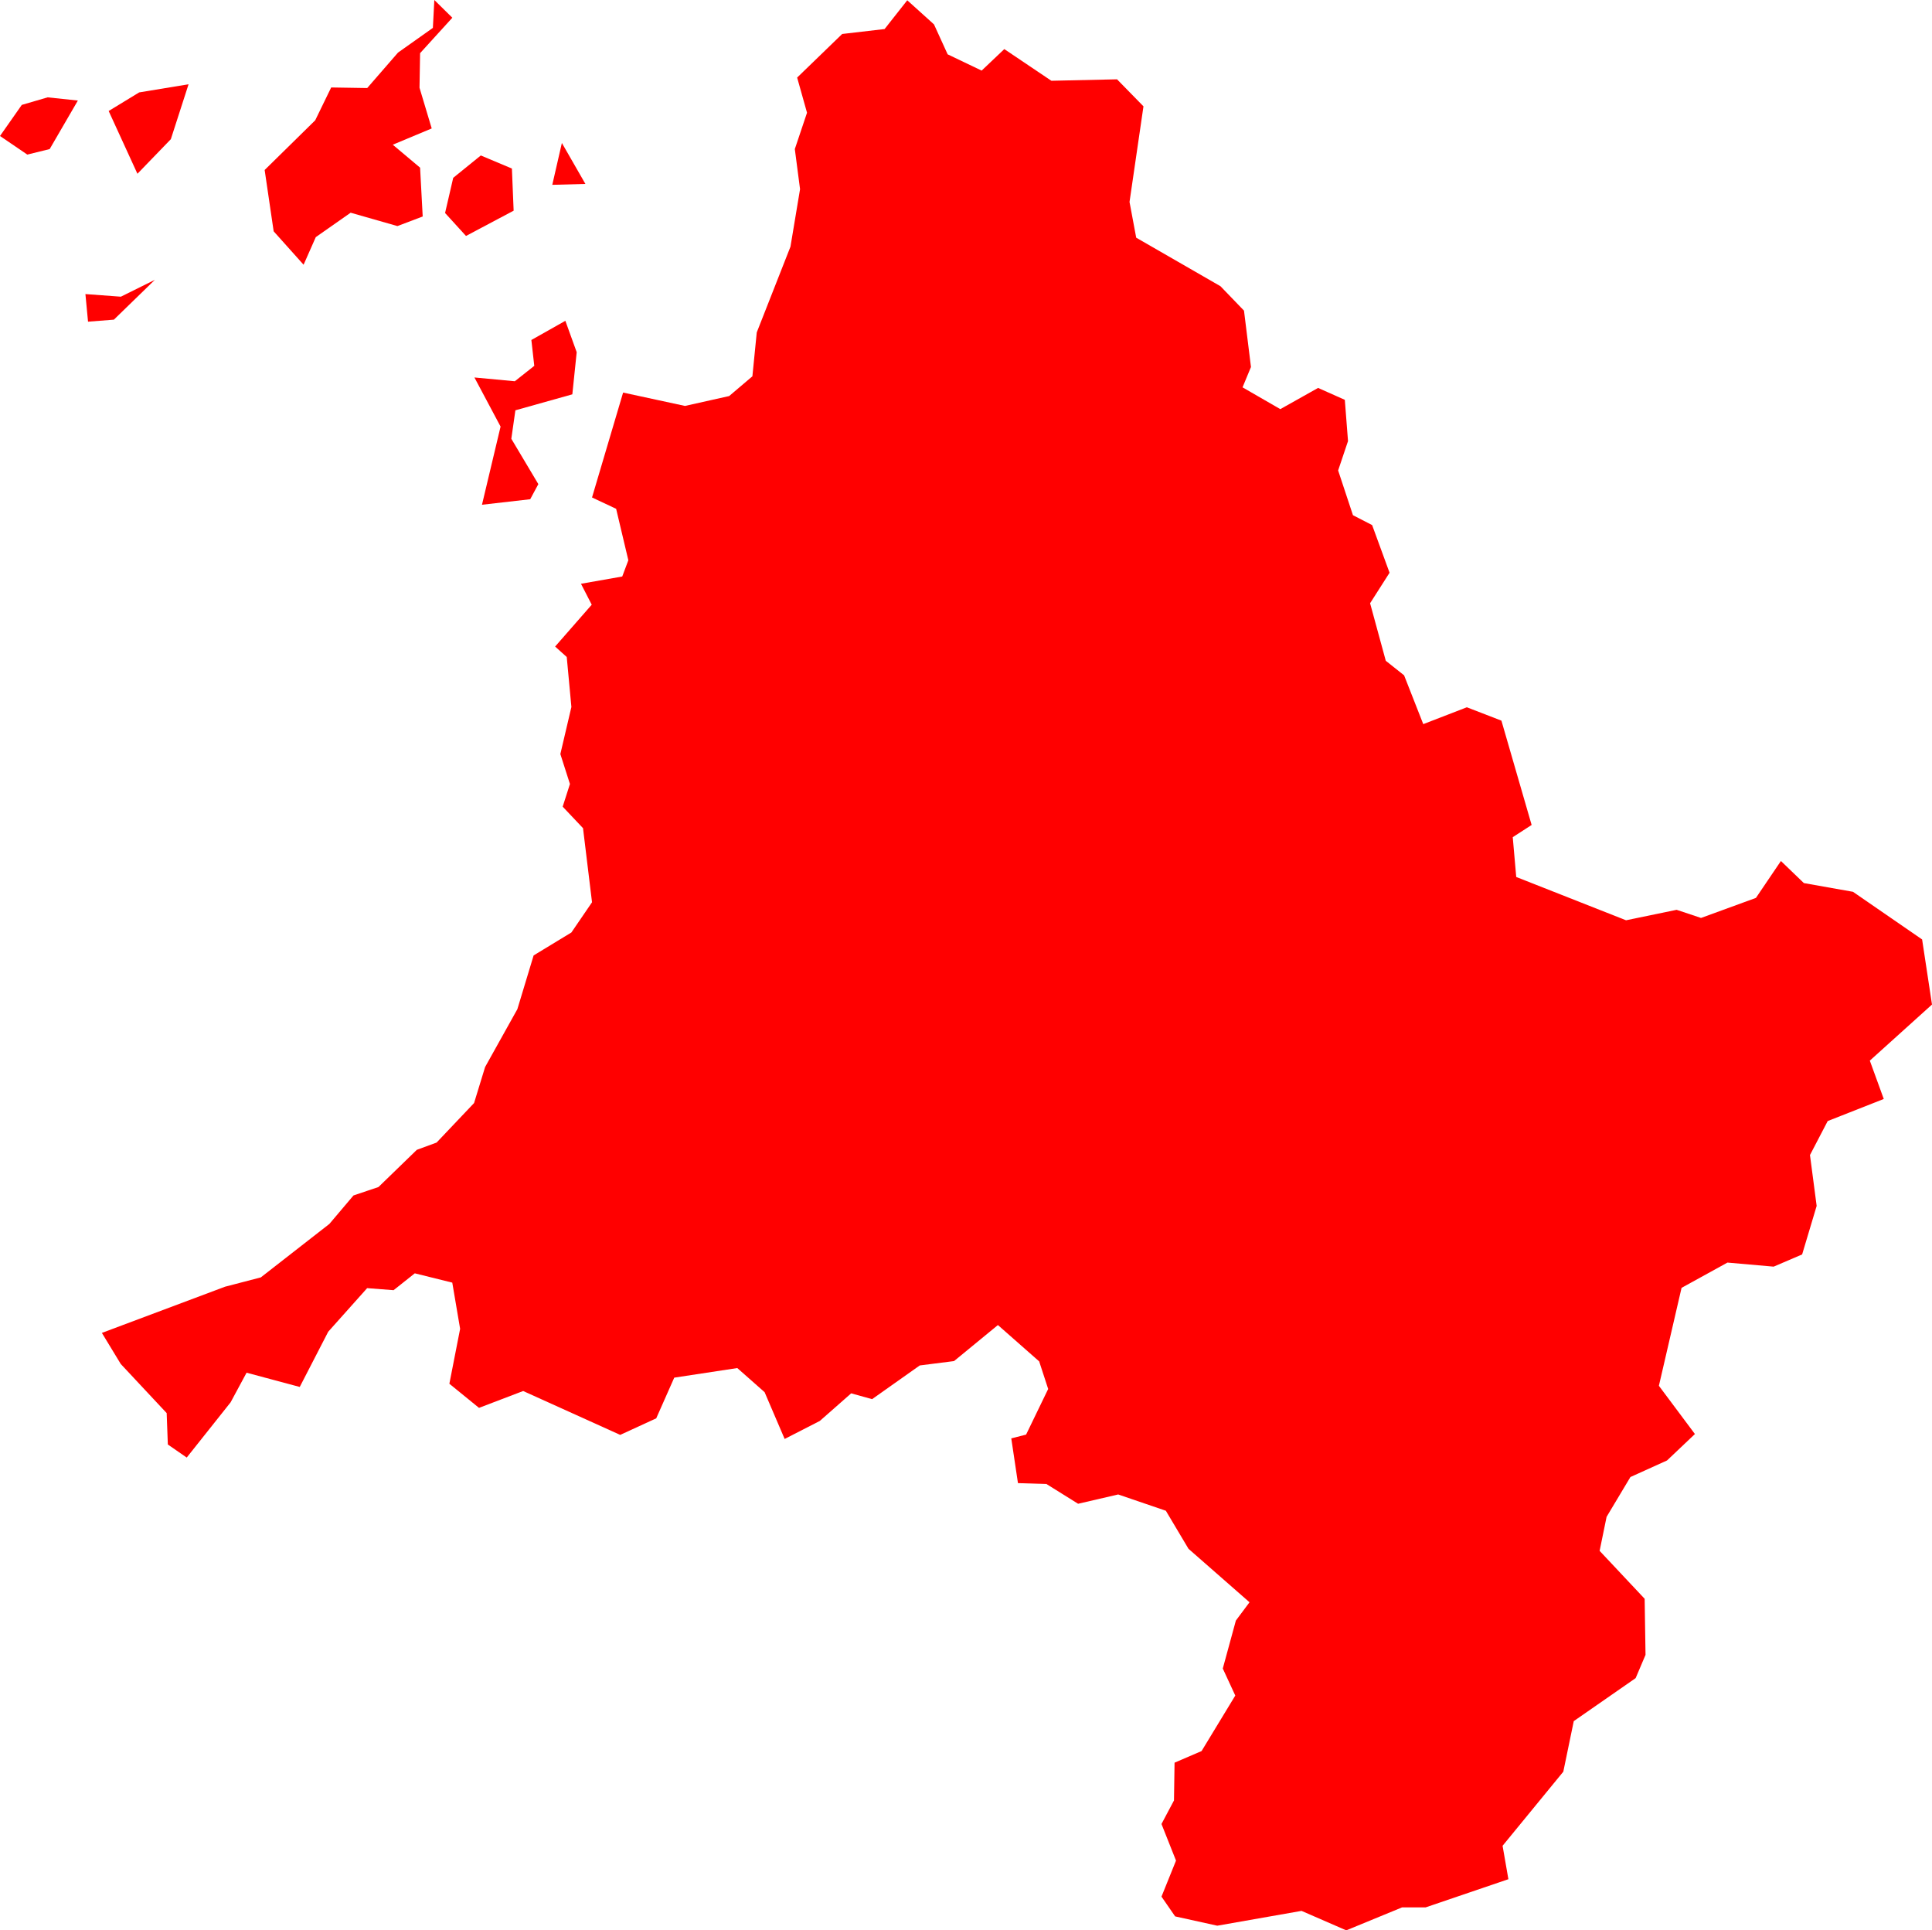 <svg version="1.1" xmlns="http://www.w3.org/2000/svg" xmlns:xlink="http://www.w3.org/1999/xlink" width="66.497" height="66.427" viewBox="0,0,66.497,66.427"><g transform="translate(134.39,-262.993)"><g data-paper-data="{&quot;isPaintingLayer&quot;:true}" fill="#ff0000" fill-rule="evenodd" stroke="none" stroke-width="0" stroke-linecap="round" stroke-linejoin="round" stroke-miterlimit="10" stroke-dasharray="" stroke-dashoffset="0" style="mix-blend-mode: normal"><path d="M-69.553,300.812l-1.93,0.76l-0.61,1.17l0.23,1.75l-0.5,1.67l-0.98,0.42l-1.59,-0.14l-1.58,0.87l-0.78,3.37l1.24,1.66l-0.96,0.91l-1.26,0.57l-0.82,1.37l-0.24,1.17l1.55,1.65l0.03,1.93l-0.34,0.8l-2.13,1.48l-0.36,1.74l-2.09,2.55l0.2,1.15l-2.85,0.97h-0.81l-1.92,0.79l-1.54,-0.67l-2.9,0.51l-1.45,-0.32l-0.47,-0.68l0.5,-1.24l-0.5,-1.26l0.43,-0.81l0.02,-1.3l0.93,-0.4l1.16,-1.91l-0.43,-0.93l0.45,-1.65l0.47,-0.63l-2.1,-1.84l-0.78,-1.31l-1.64,-0.56l-1.38,0.32l-1.09,-0.68l-0.98,-0.03l-0.23,-1.54l0.51,-0.13l0.76,-1.57l-0.31,-0.95l-1.42,-1.25l-1.51,1.24l-1.18,0.15l-1.64,1.16l-0.72,-0.2l-1.08,0.95l-1.21,0.62l-0.69,-1.61l-0.94,-0.83l-2.17,0.33l-0.62,1.4l-1.24,0.57l-3.34,-1.51l-1.52,0.58l-1.02,-0.83l0.37,-1.89l-0.27,-1.59l-1.29,-0.32l-0.73,0.58l-0.91,-0.07l-1.34,1.5l-0.98,1.9l-1.83,-0.49l-0.55,1.02l-1.51,1.9l-0.65,-0.45l-0.04,-1.08l-1.58,-1.69l-0.65,-1.07l4.24,-1.59l1.23,-0.32l2.36,-1.84l0.83,-0.98l0.86,-0.29l1.32,-1.28l0.68,-0.25l1.29,-1.36l0.38,-1.24l1.11,-1.99l0.56,-1.85l1.3,-0.79l0.71,-1.04l-0.31,-2.55l-0.7,-0.74l0.25,-0.78l-0.33,-1.03l0.38,-1.62l-0.16,-1.72l-0.4,-0.36l1.26,-1.44l-0.37,-0.72l1.42,-0.25l0.21,-0.56l-0.42,-1.77l-0.83,-0.39l1.07,-3.61l2.13,0.46l1.52,-0.34l0.8,-0.68l0.15,-1.51l1.16,-2.95l0.33,-1.98l-0.18,-1.38l0.42,-1.25l-0.34,-1.21l1.55,-1.5l1.46,-0.17l0.78,-0.99l0.92,0.83l0.47,1.03l1.17,0.56l0.78,-0.74l1.62,1.09l2.26,-0.05l0.91,0.93l-0.48,3.29l0.23,1.23l2.9,1.67l0.81,0.84l0.24,1.94l-0.29,0.7l1.3,0.75l1.3,-0.73l0.92,0.41l0.11,1.42l-0.34,1.01l0.51,1.54l0.66,0.34l0.6,1.64l-0.67,1.05l0.54,1.98l0.63,0.5l0.66,1.68l1.5,-0.58l1.19,0.46l1.04,3.59l-0.65,0.42l0.12,1.37l3.78,1.49l1.74,-0.36l0.84,0.28l1.89,-0.69l0.86,-1.27l0.79,0.76l1.69,0.3l2.38,1.64l0.34,2.24l-2.14,1.93l0.48,1.32"/><path d="M-119.951,266.013l0.42,1.4l-1.34,0.56l0.94,0.79l0.09,1.68l-0.87,0.33l-1.61,-0.46l-1.2,0.84l-0.42,0.95l-1.03,-1.15l-0.31,-2.11l1.74,-1.71l0.55,-1.13l1.24,0.02l1.06,-1.22l1.2,-0.85l0.05,-0.96l0.62,0.61l-1.11,1.22l-0.02,1.19"/><path d="M-116.651,277.113l-0.14,0.98l0.93,1.56l-0.28,0.52l-1.66,0.19l0.64,-2.69l-0.9,-1.69l1.39,0.13l0.67,-0.53l-0.1,-0.89l1.17,-0.66l0.39,1.08l-0.15,1.45l-1.96,0.55"/><path d="M-130.65,266.813l1.05,-0.64l1.7,-0.28l-0.61,1.89l-1.15,1.19l-0.99,-2.16"/><path d="M-118.351,271.113l-0.72,-0.79l0.28,-1.21l0.95,-0.77l1.07,0.45l0.06,1.45l-1.64,0.87"/><path d="M-133.45,268.313l-0.94,-0.64l0.75,-1.07l0.89,-0.26l1.04,0.11l-0.97,1.67l-0.77,0.19"/><path d="M-131.45,273.113l1.22,0.09l1.17,-0.58l-1.41,1.37l-0.89,0.07l-0.09,-0.95"/><path d="M-115.051,267.913l0.81,1.41l-1.14,0.03l0.33,-1.44"/></g></g></svg>